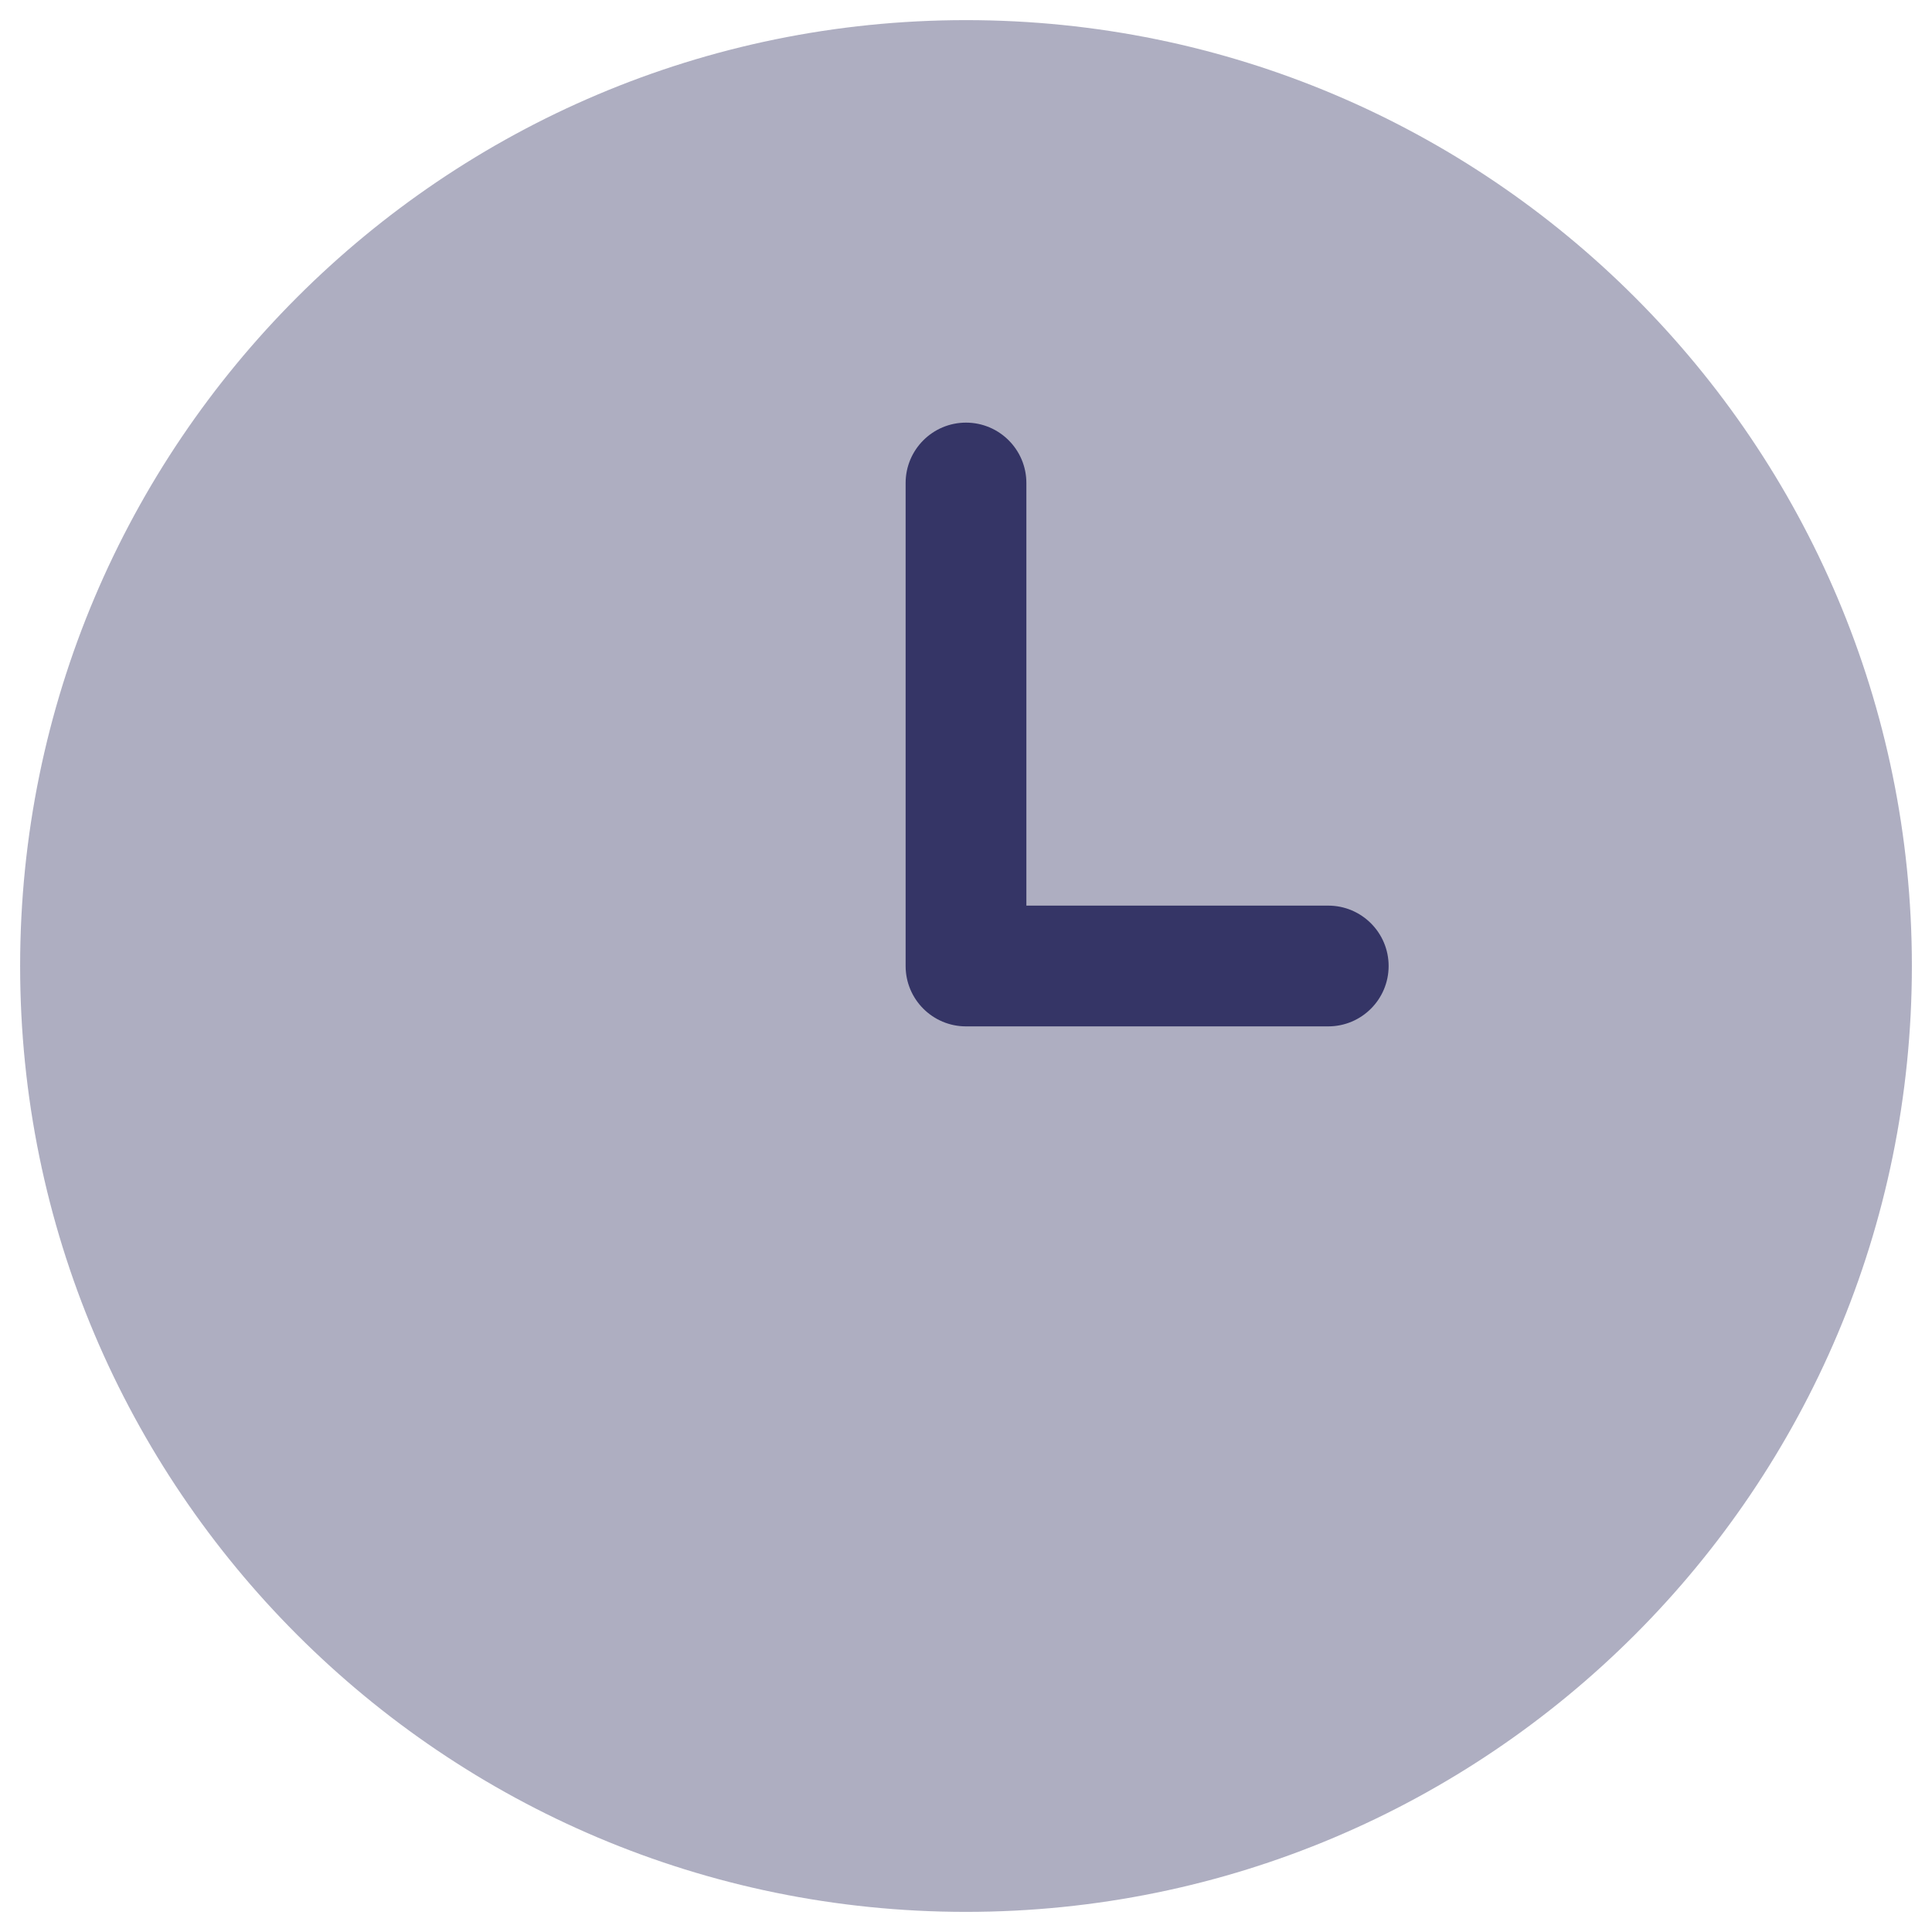 <svg width="24" height="24" viewBox="0 0 24 24" fill="none" xmlns="http://www.w3.org/2000/svg">
<g clip-path="url(#clip0_9001_305286)">
<path opacity="0.4" d="M12 0.25C5.511 0.25 0.25 5.511 0.25 12C0.25 18.489 5.511 23.75 12 23.75C18.489 23.75 23.75 18.489 23.75 12C23.75 5.511 18.489 0.25 12 0.25Z" fill="#353566"/>
<path d="M12 5.25C12.414 5.25 12.75 5.586 12.75 6V11.25H16.5C16.914 11.25 17.25 11.586 17.25 12C17.25 12.414 16.914 12.75 16.5 12.75H12C11.586 12.75 11.25 12.414 11.25 12V6C11.25 5.586 11.586 5.25 12 5.25Z" fill="#353566"/>
</g>
<defs>
<clipPath id="clip0_9001_305286">
<rect width="24" height="24" fill="white"/>
</clipPath>
</defs>
</svg>
